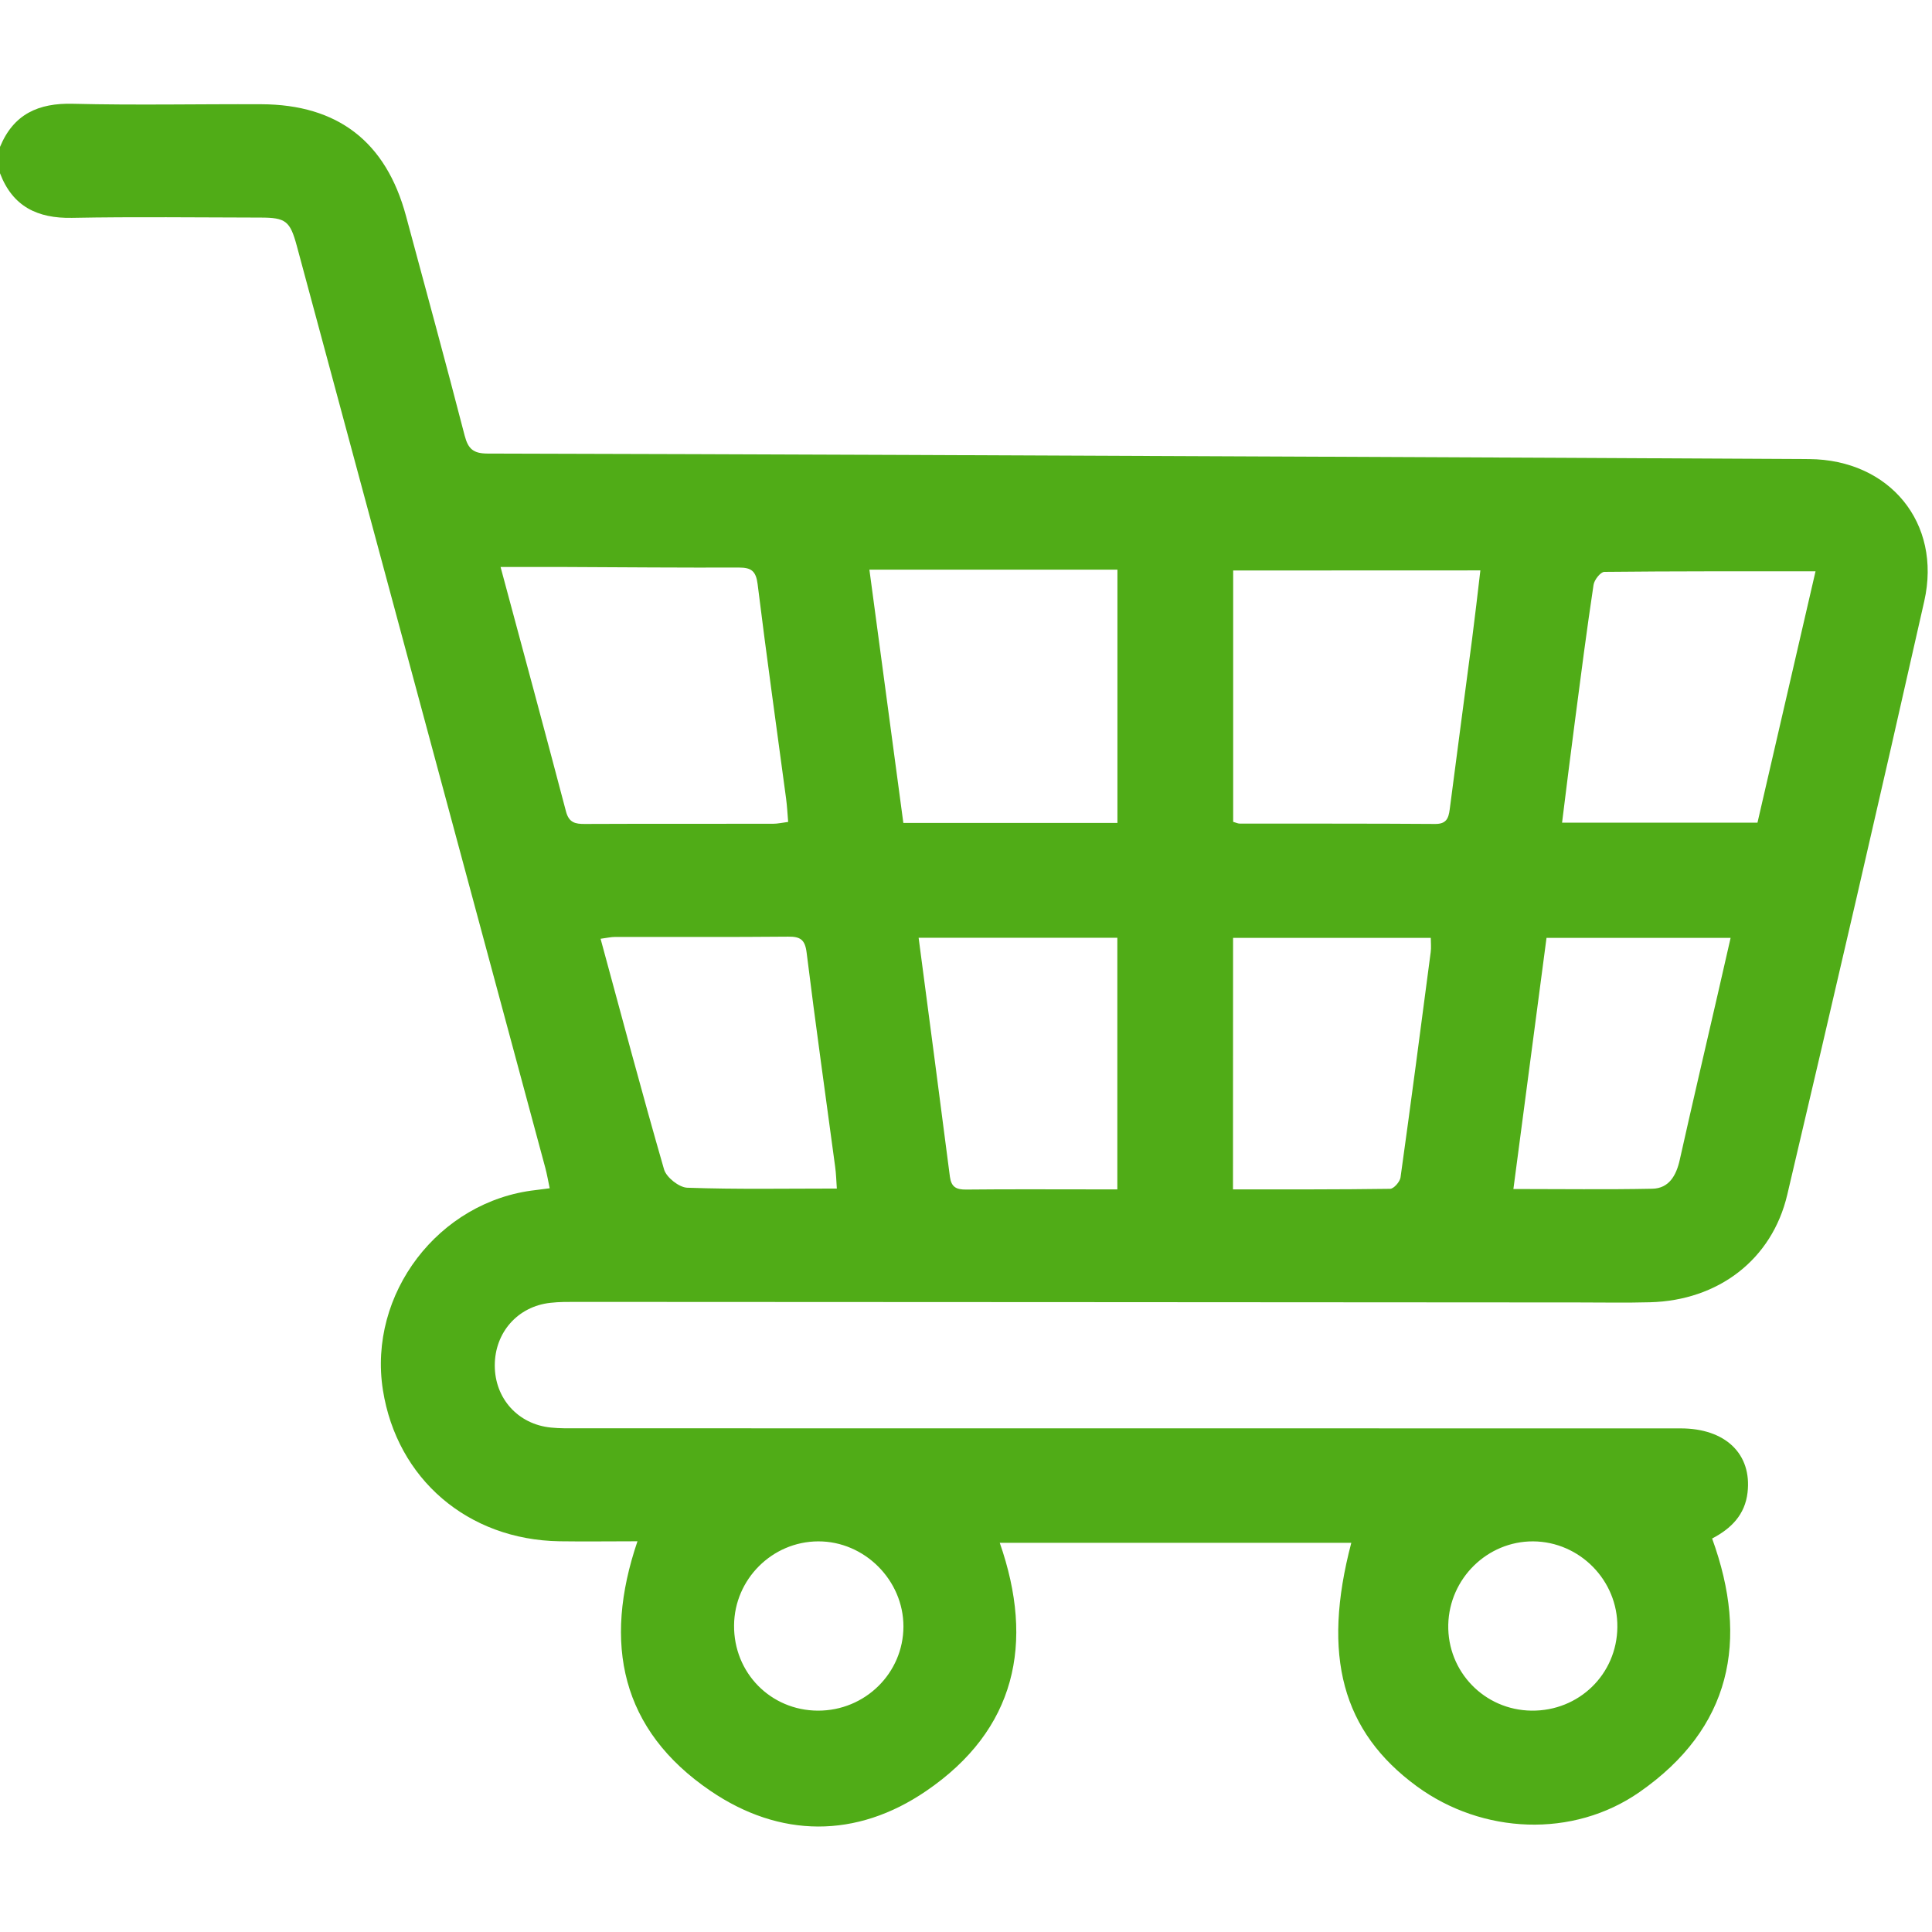 <svg width="21" height="21" viewBox="0 0 21 21" fill="none" xmlns="http://www.w3.org/2000/svg">
<g clip-path="url(#clip0_1872_3017)">
<path d="M0 1.597C0.147 1.241 0.416 1.118 0.794 1.128C1.476 1.145 2.159 1.13 2.84 1.133C3.672 1.136 4.196 1.541 4.413 2.347C4.627 3.143 4.845 3.938 5.051 4.736C5.089 4.88 5.145 4.929 5.298 4.93C8.3 4.937 11.302 4.951 14.303 4.964C16.09 4.972 17.877 4.98 19.664 4.99C20.538 4.996 21.108 5.683 20.916 6.534C20.431 8.687 19.933 10.837 19.427 12.985C19.261 13.694 18.674 14.136 17.935 14.155C17.676 14.162 17.417 14.157 17.157 14.157C13.528 14.155 9.899 14.152 6.27 14.151C6.174 14.151 6.078 14.15 5.984 14.161C5.628 14.199 5.378 14.483 5.378 14.842C5.378 15.201 5.631 15.482 5.989 15.517C6.084 15.527 6.18 15.525 6.275 15.525C10.273 15.526 14.271 15.525 18.268 15.526C18.755 15.526 19.044 15.804 18.995 16.224C18.967 16.464 18.819 16.614 18.61 16.723C19.014 17.834 18.817 18.785 17.821 19.479C17.096 19.984 16.111 19.936 15.401 19.417C14.589 18.823 14.365 17.997 14.688 16.77C13.414 16.77 12.145 16.77 10.867 16.77C11.248 17.861 11.042 18.803 10.066 19.468C9.309 19.985 8.476 19.98 7.721 19.465C6.752 18.805 6.55 17.867 6.929 16.753C6.635 16.753 6.358 16.757 6.082 16.753C5.085 16.737 4.315 16.076 4.162 15.109C3.998 14.064 4.767 13.055 5.82 12.936C5.866 12.93 5.913 12.924 5.975 12.916C5.958 12.836 5.946 12.764 5.927 12.693C5.027 9.353 4.127 6.013 3.226 2.672C3.153 2.402 3.106 2.365 2.83 2.365C2.148 2.364 1.466 2.355 0.783 2.368C0.408 2.375 0.138 2.246 0 1.883C0 1.788 0 1.692 0 1.597ZM5.441 6.163C5.686 7.073 5.922 7.946 6.152 8.82C6.184 8.942 6.252 8.957 6.358 8.956C7.039 8.953 7.72 8.955 8.402 8.954C8.452 8.954 8.504 8.942 8.567 8.934C8.559 8.838 8.555 8.757 8.544 8.677C8.44 7.901 8.331 7.126 8.235 6.349C8.217 6.208 8.167 6.169 8.034 6.169C7.407 6.171 6.781 6.166 6.153 6.163C5.925 6.163 5.696 6.163 5.441 6.163ZM13.404 6.201C13.404 7.118 13.404 8.026 13.404 8.933C13.436 8.942 13.455 8.952 13.474 8.952C14.182 8.953 14.891 8.951 15.599 8.956C15.72 8.957 15.745 8.897 15.758 8.796C15.837 8.182 15.92 7.568 16 6.954C16.032 6.709 16.06 6.462 16.091 6.2C15.183 6.201 14.306 6.201 13.404 6.201ZM12.146 8.945C12.146 8.012 12.146 7.103 12.146 6.192C11.241 6.192 10.352 6.192 9.45 6.192C9.575 7.12 9.697 8.034 9.819 8.945C10.614 8.945 11.375 8.945 12.146 8.945ZM19.734 6.21C18.95 6.21 18.194 6.208 17.438 6.216C17.397 6.217 17.328 6.304 17.321 6.358C17.247 6.85 17.183 7.343 17.119 7.836C17.071 8.2 17.026 8.564 16.979 8.942C17.698 8.942 18.396 8.942 19.103 8.942C19.312 8.039 19.518 7.145 19.734 6.21ZM9.096 12.919C9.09 12.83 9.088 12.756 9.078 12.684C8.974 11.908 8.864 11.133 8.768 10.357C8.751 10.214 8.7 10.179 8.566 10.181C7.939 10.187 7.313 10.183 6.687 10.184C6.641 10.184 6.597 10.195 6.528 10.204C6.758 11.05 6.979 11.883 7.218 12.711C7.243 12.798 7.382 12.907 7.47 12.91C8.006 12.929 8.542 12.919 9.096 12.919ZM13.402 12.928C13.982 12.928 14.546 12.93 15.11 12.922C15.149 12.922 15.216 12.846 15.223 12.799C15.337 11.983 15.444 11.166 15.551 10.35C15.558 10.3 15.552 10.248 15.552 10.194C14.826 10.194 14.121 10.194 13.403 10.194C13.402 11.101 13.402 11.998 13.402 12.928ZM9.985 10.193C10.101 11.076 10.215 11.933 10.325 12.79C10.34 12.902 10.393 12.931 10.501 12.93C10.964 12.925 11.428 12.928 11.891 12.928C11.977 12.928 12.063 12.928 12.145 12.928C12.145 11.996 12.145 11.094 12.145 10.193C11.421 10.193 10.715 10.193 9.985 10.193ZM16.81 10.194C16.69 11.102 16.571 12.004 16.45 12.924C16.969 12.924 17.464 12.931 17.96 12.921C18.142 12.917 18.22 12.777 18.258 12.608C18.393 12.004 18.534 11.402 18.673 10.798C18.718 10.602 18.762 10.406 18.811 10.194C18.131 10.194 17.48 10.194 16.81 10.194ZM8.89 18.594C9.403 18.596 9.819 18.186 9.82 17.679C9.82 17.175 9.396 16.752 8.893 16.754C8.393 16.756 7.983 17.166 7.979 17.666C7.974 18.183 8.377 18.592 8.89 18.594ZM16.647 18.594C17.162 18.6 17.575 18.199 17.58 17.686C17.586 17.179 17.171 16.757 16.664 16.754C16.167 16.752 15.754 17.157 15.742 17.659C15.731 18.17 16.135 18.588 16.647 18.594Z" fill="#50AC17"/>
</g>
<defs>
<clipPath id="clip0_1872_3017">
<rect width="21" height="21" fill="white"/>
</clipPath>
</defs>
</svg>
